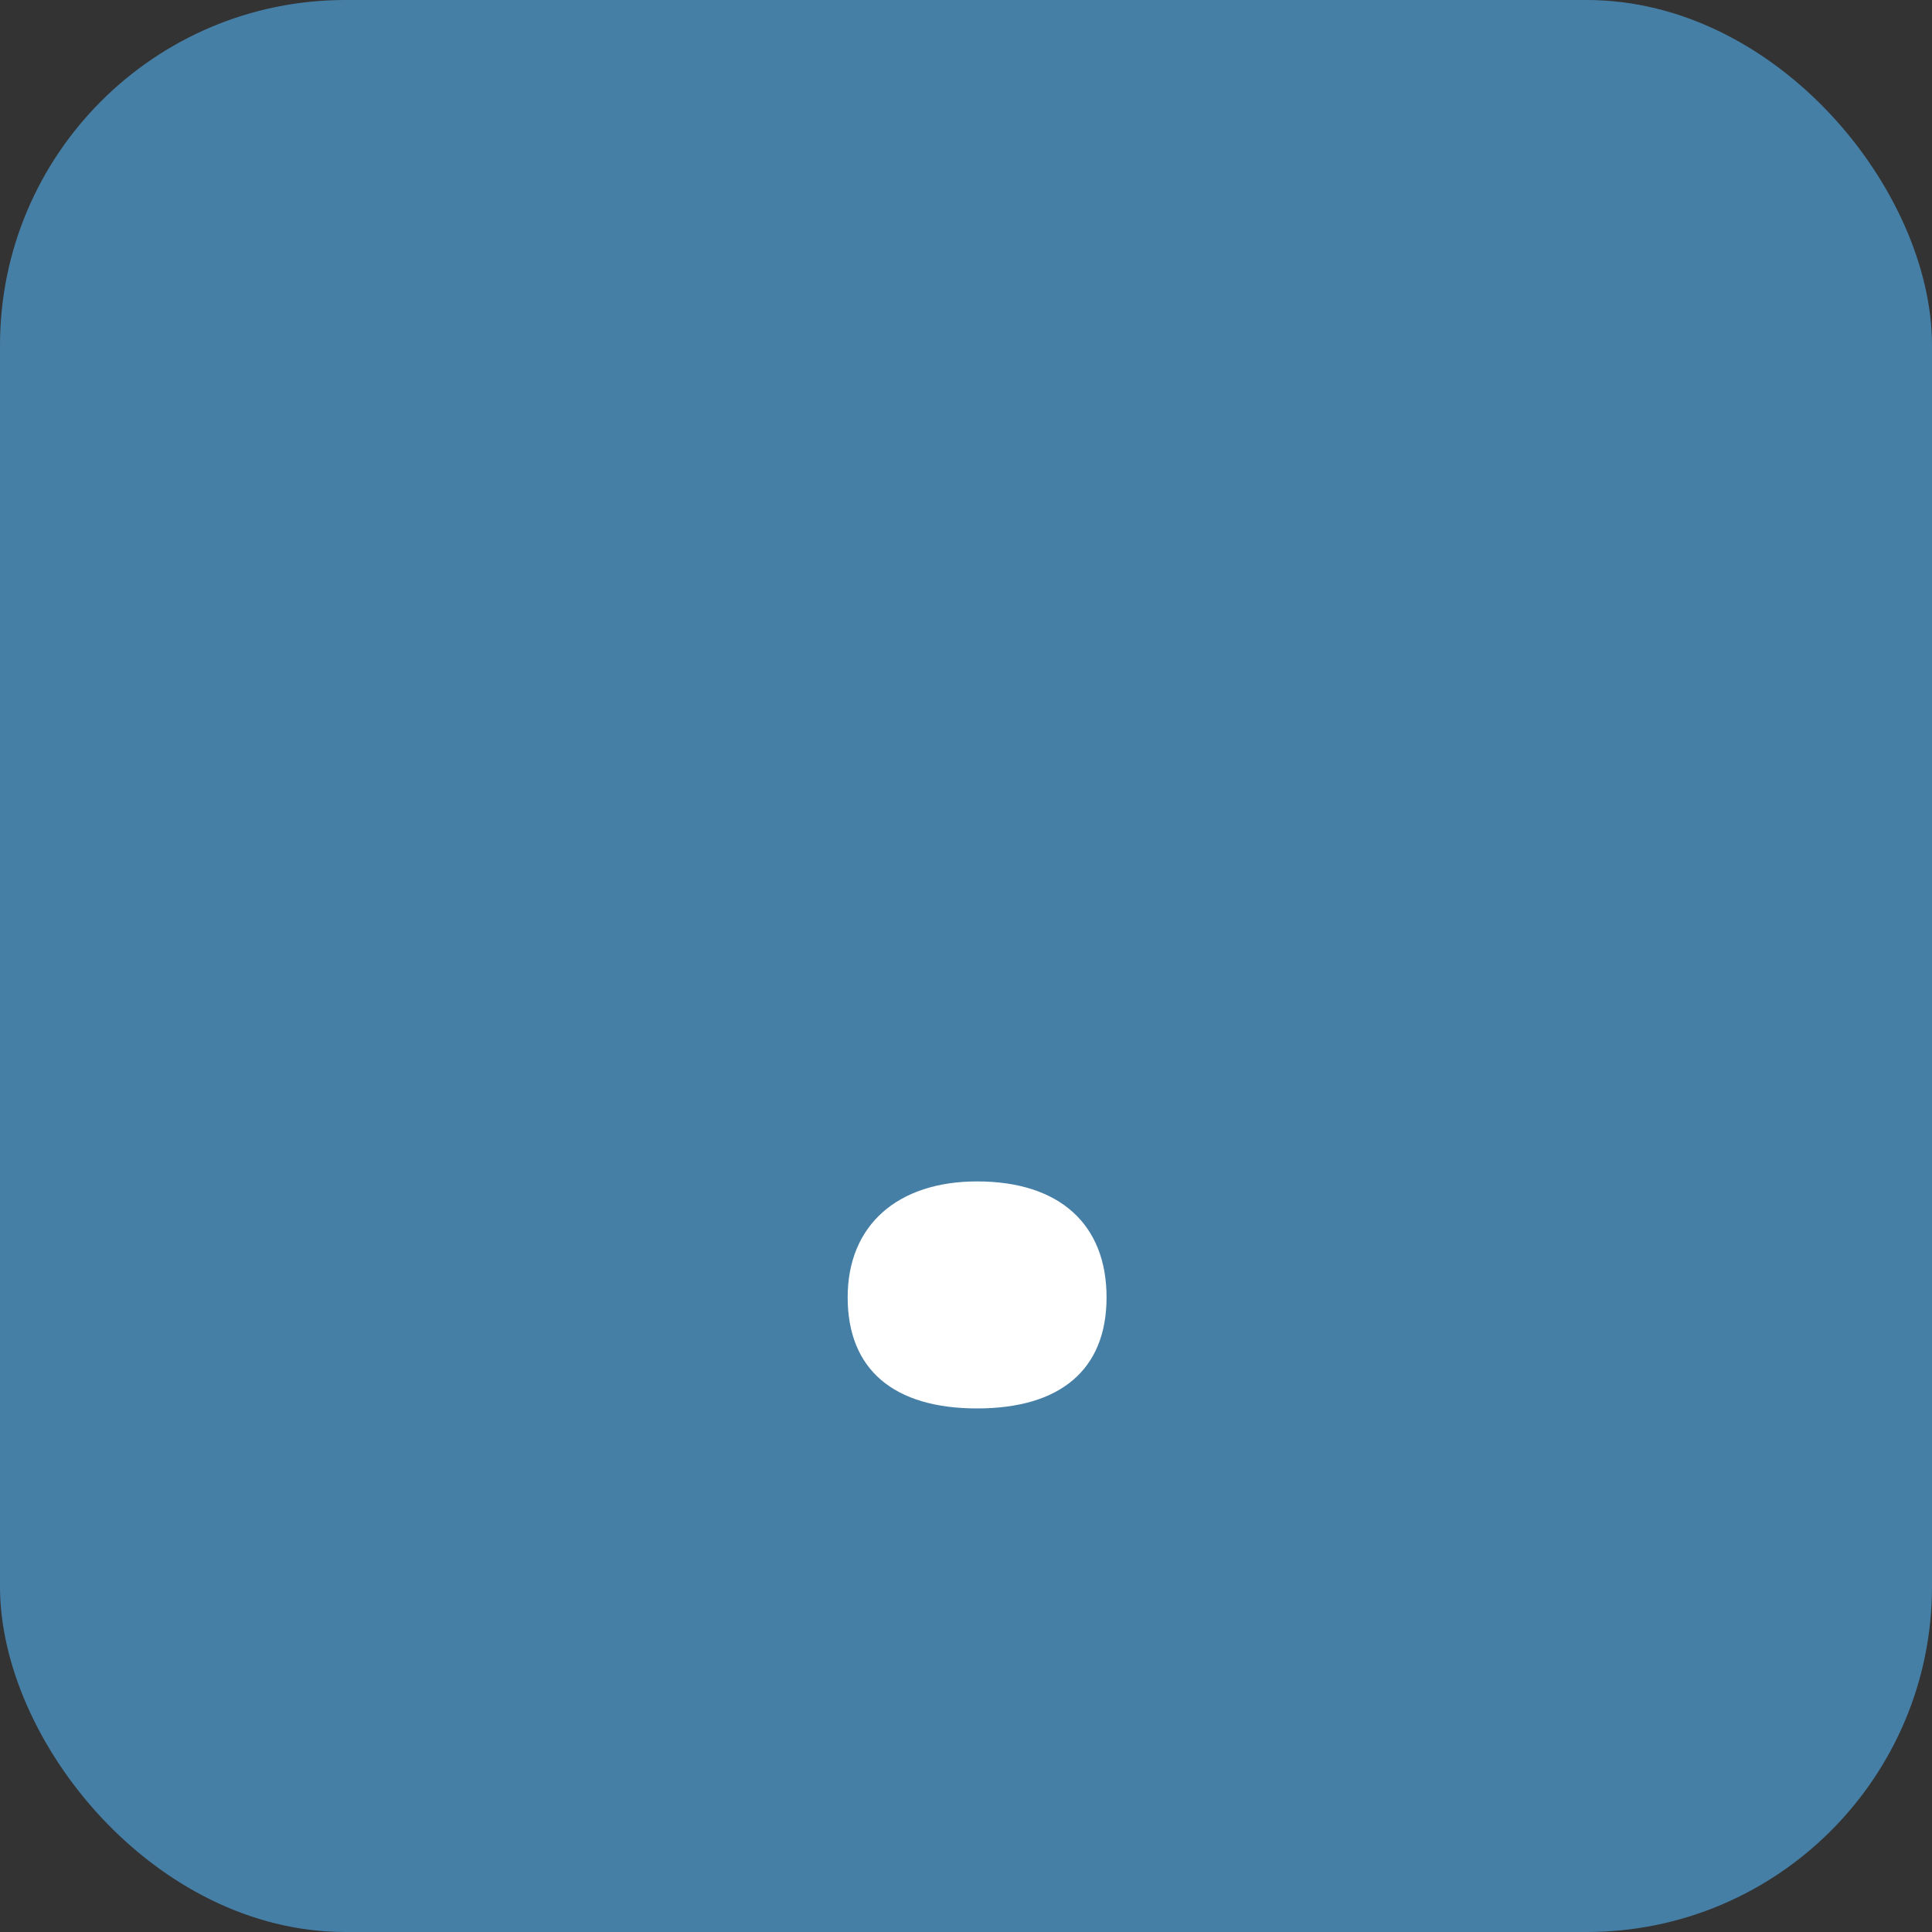<?xml version="1.0" encoding="UTF-8"?>
<svg id="Layer_2" data-name="Layer 2" xmlns="http://www.w3.org/2000/svg" viewBox="0 0 40 40">
  <rect x="0" y="0" width="40" height="40" fill="#333333" stroke="none"/>
  <defs>
    <style>
      .cls-1 {
        fill: #fff;
      }

      .cls-2 {
        fill: #467fa6;
      }
    </style>
  </defs>
  <g id="Layer_1-2" data-name="Layer 1">
    <g>
      <rect class="cls-2" y="0" width="40" height="40" rx="7.15" ry="7.15"/>
      <path class="cls-1" d="m17.55,26.86c0-1.5,1.04-2.4,2.68-2.4,1.72,0,2.68.9,2.68,2.4s-.96,2.3-2.68,2.3-2.68-.8-2.68-2.3Z"/>
    </g>
  </g>
</svg>